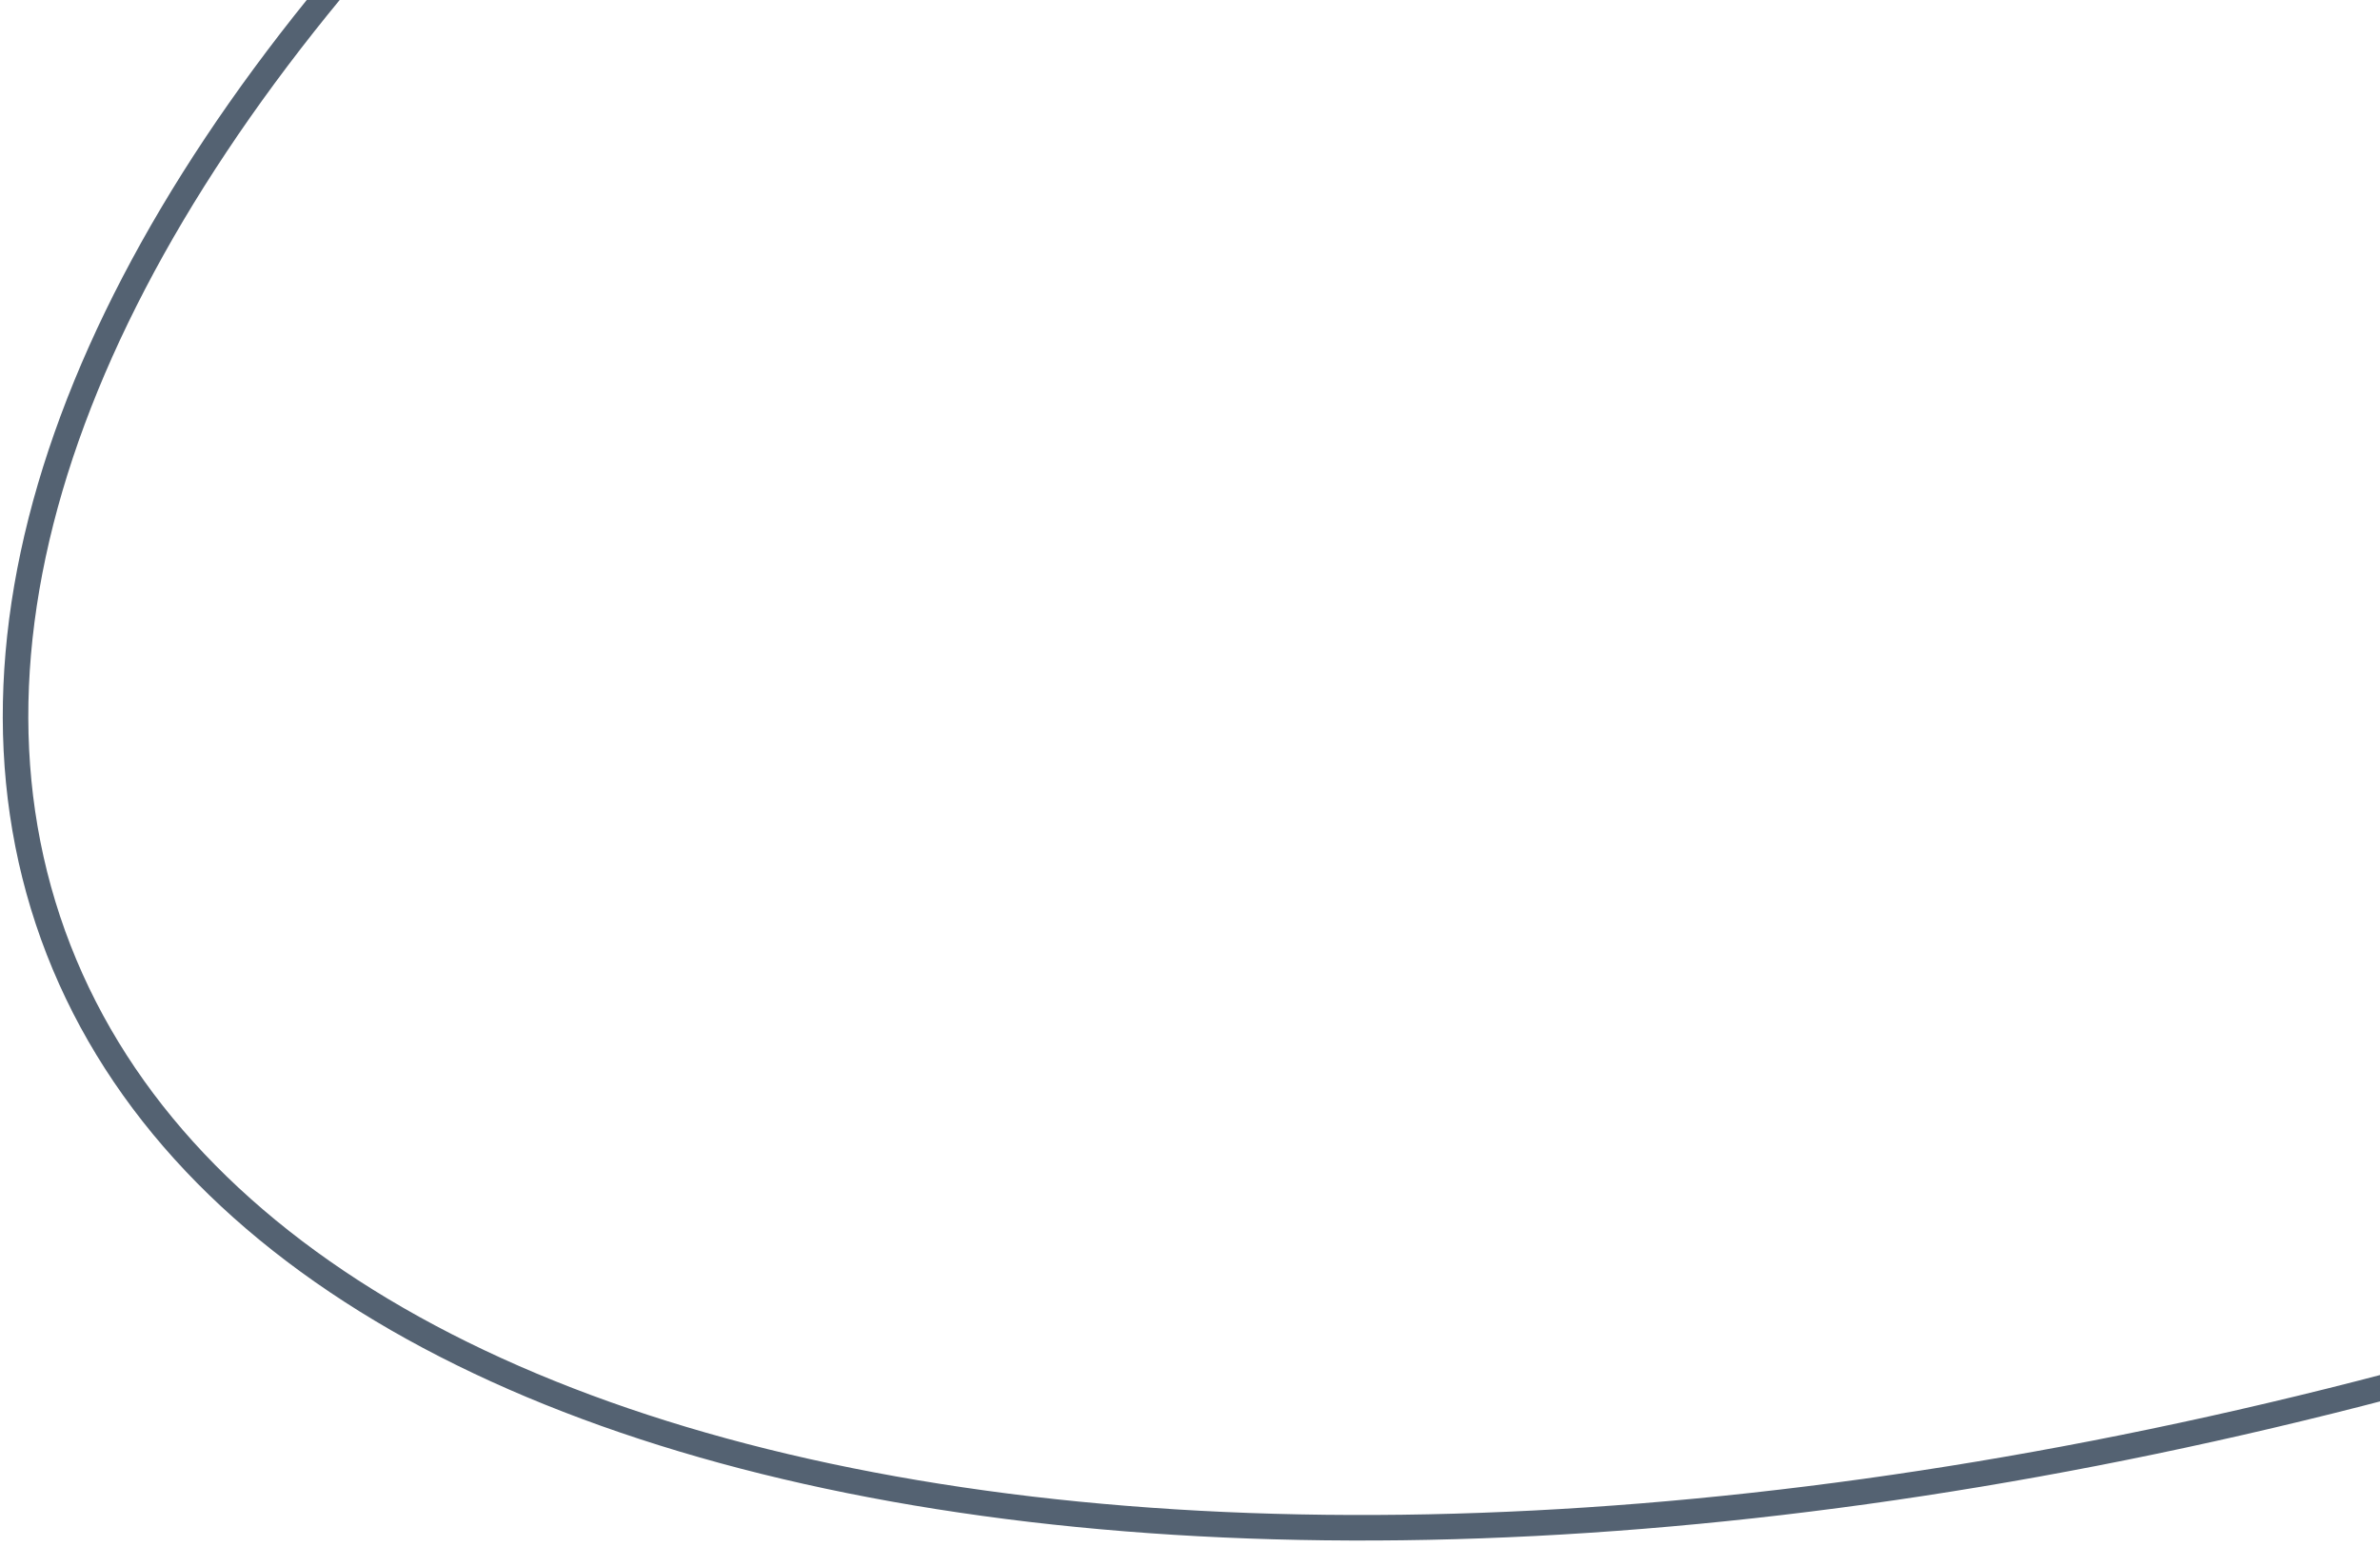 <svg width="140" height="91" viewBox="0 0 140 91" fill="none" xmlns="http://www.w3.org/2000/svg">
<path d="M278.151 -44.218C284.885 -25.546 275.898 -2.985 255.462 18.48C235.056 39.915 203.395 60.059 165.315 73.798C127.235 87.537 90.011 92.237 60.617 88.776C31.186 85.3 9.864 73.678 3.122 55.006C-3.613 36.326 5.374 13.765 25.811 -7.7C46.217 -29.128 77.878 -49.271 115.958 -63.011C154.038 -76.75 191.262 -81.457 220.655 -77.989C250.086 -74.52 271.409 -62.898 278.151 -44.218Z" stroke="#546272" stroke-width="1.502"/>
</svg>
